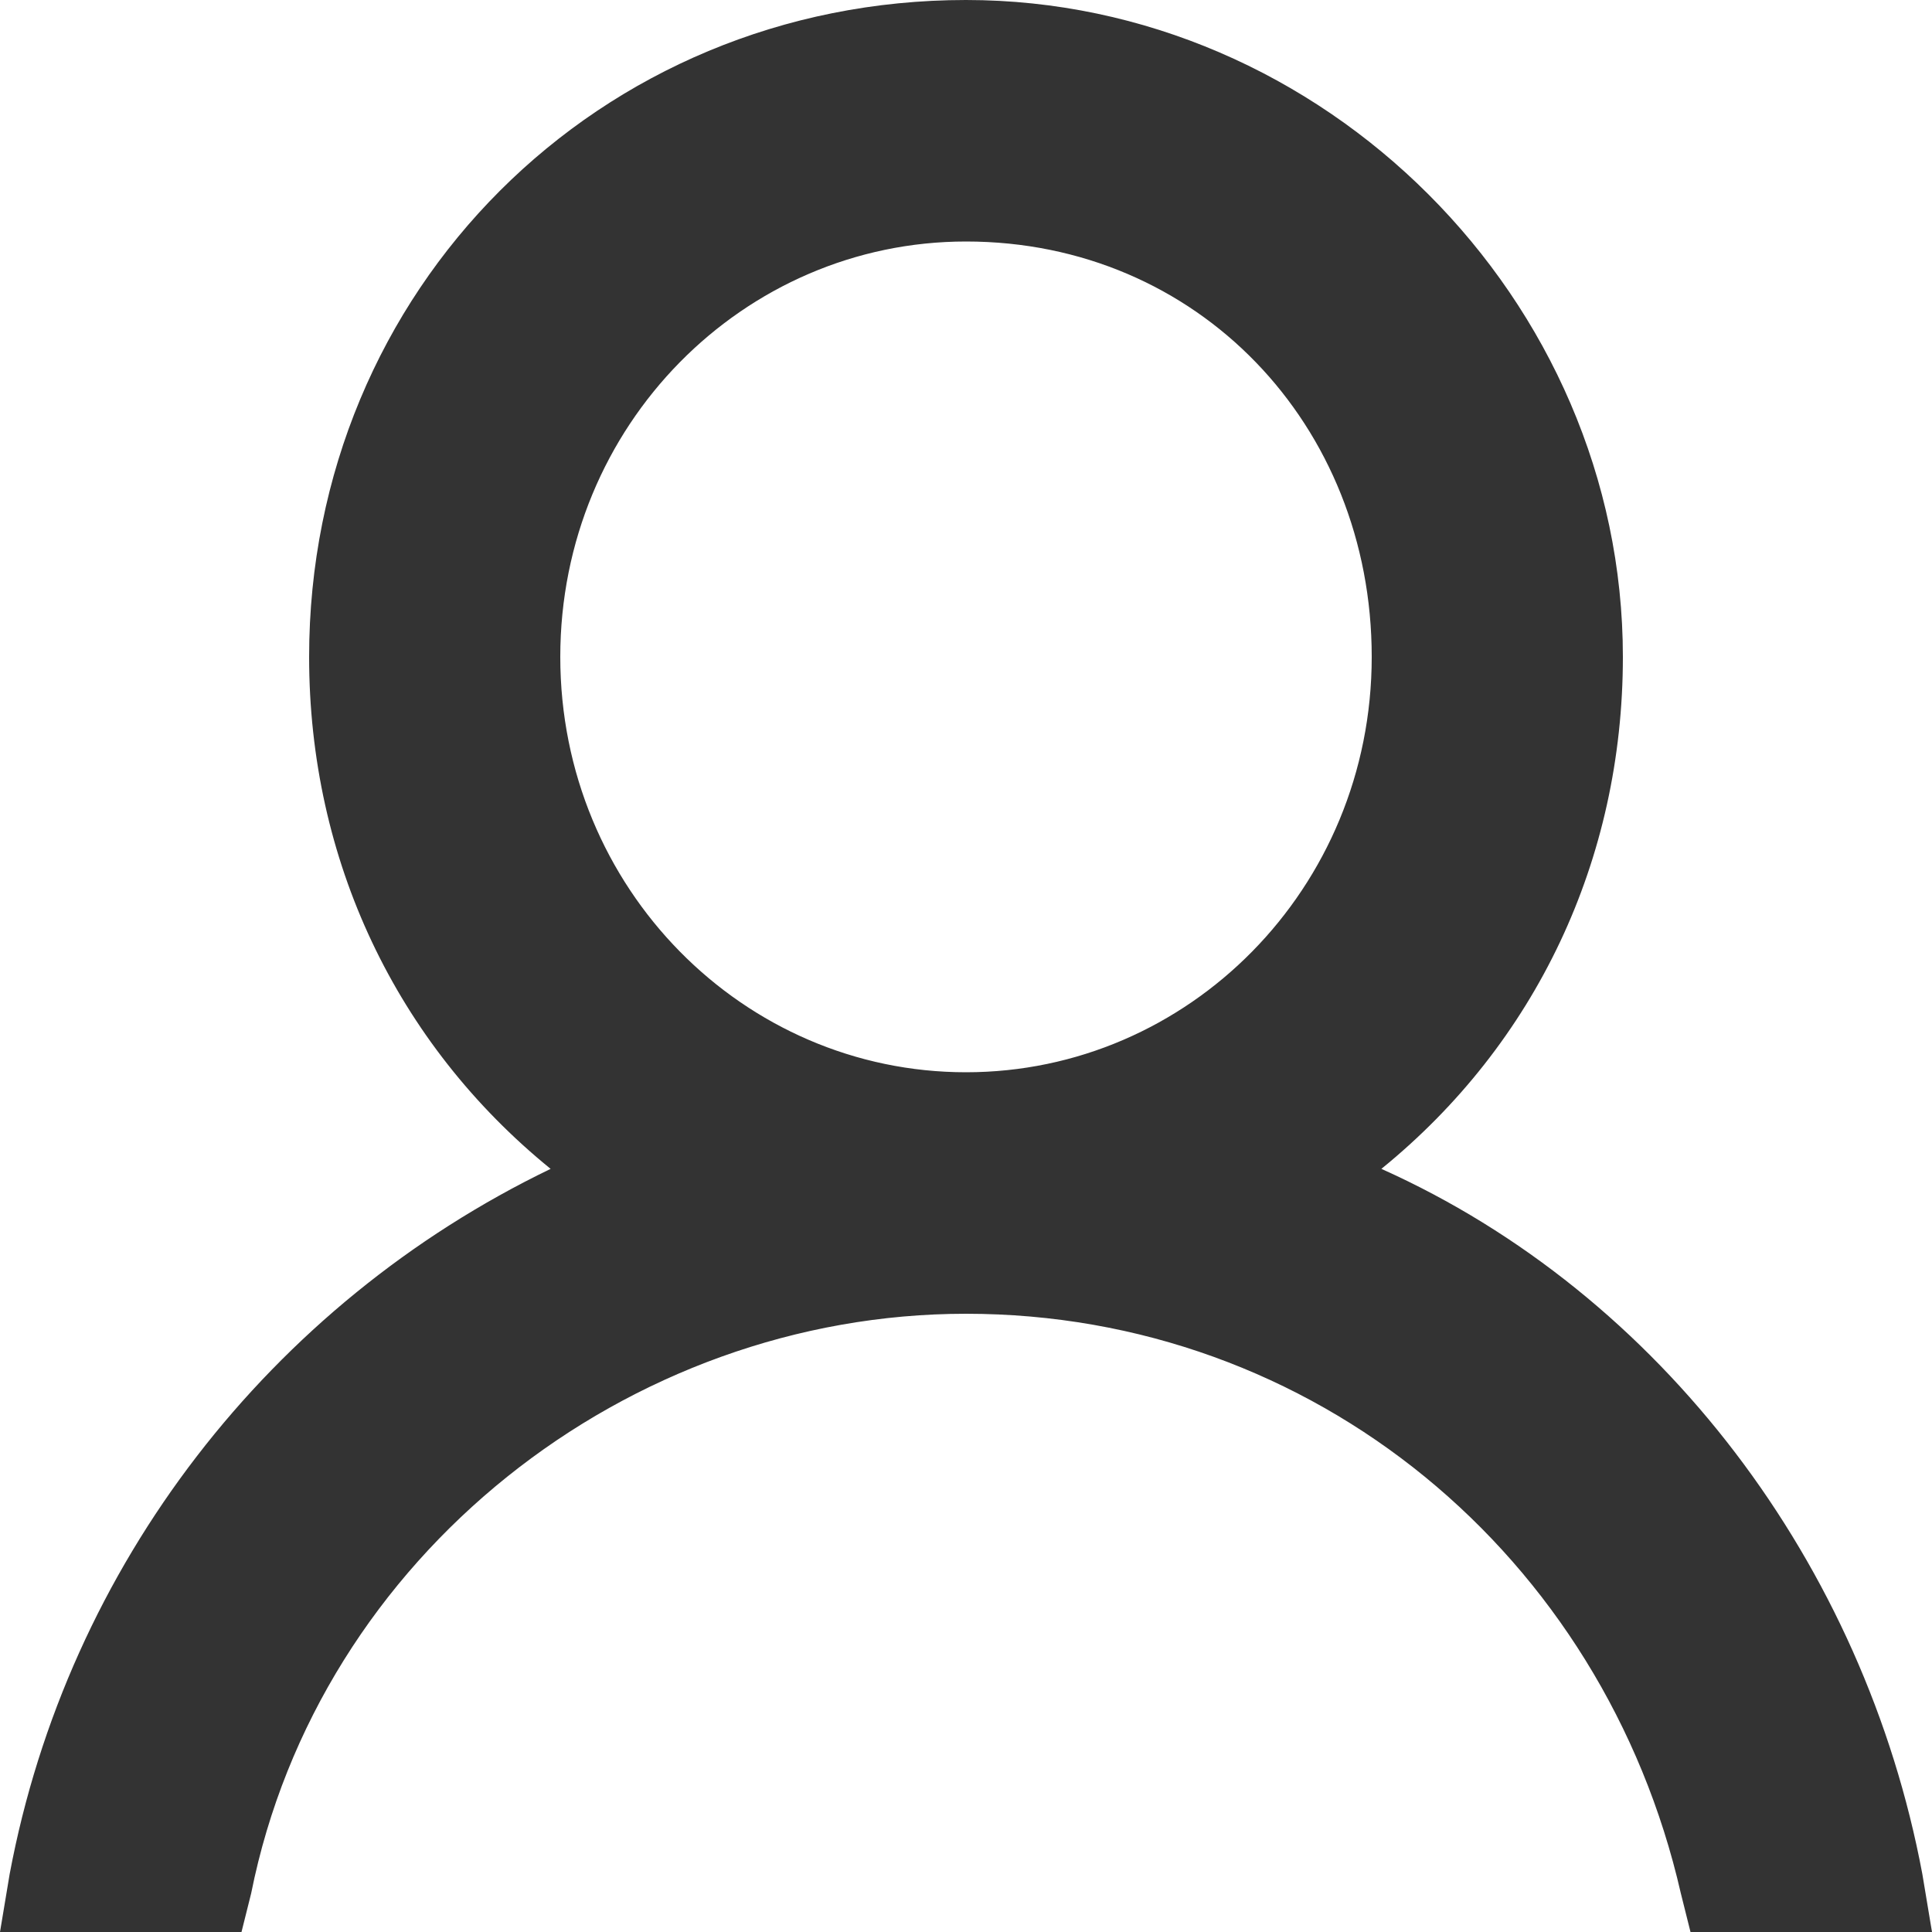 <?xml version="1.0" encoding="utf-8"?>
<!-- Generator: Adobe Illustrator 19.1.1, SVG Export Plug-In . SVG Version: 6.00 Build 0)  -->
<svg version="1.1" id="Capa_1" xmlns="http://www.w3.org/2000/svg" xmlns:xlink="http://www.w3.org/1999/xlink" x="0px" y="0px"
	 width="20px" height="20px" viewBox="73.3 133 20 20" style="enable-background:new 73.3 133 20 20;" xml:space="preserve">
<style type="text/css">
	.st0{fill:#333333;}
</style>
<g>
	<g>
		<g>
			<path class="st0" d="M86.6,145.2c1.8-1.1,3-3.1,3-5.4c0-3.5-2.8-6.3-6.3-6.3s-6.3,2.9-6.3,6.3c0,2.3,1.2,4.3,3,5.4
				c-3.1,1.2-5.5,4-6.1,7.3h1.6c0.8-3.7,4-6.3,7.9-6.3c3.9,0,7.1,2.7,7.9,6.3h1.6C92.1,149.1,89.8,146.3,86.6,145.2z M78.6,139.8
				c0-2.6,2.1-4.8,4.7-4.8s4.7,2.1,4.7,4.8s-2.1,4.8-4.7,4.8S78.6,142.4,78.6,139.8z"/>
			<path class="st0" d="M93.3,153h-2.5l-0.1-0.4c-0.8-3.5-3.8-6-7.4-6c-3.5,0-6.7,2.5-7.4,6l-0.1,0.4h-2.5l0.1-0.6
				c0.6-3.2,2.7-5.9,5.6-7.3c-1.6-1.3-2.5-3.2-2.5-5.3c0-3.8,3-6.8,6.8-6.8c3.7,0,6.8,3.1,6.8,6.8c0,2.1-0.9,4-2.5,5.3
				c2.9,1.3,5,4.1,5.6,7.3L93.3,153z M91.6,152h0.6c-0.7-3-2.9-5.4-5.7-6.4l-0.9-0.3l0.9-0.5c1.7-1.1,2.8-2.9,2.8-5
				c0-3.2-2.6-5.9-5.8-5.9s-5.8,2.6-5.8,5.9c0,2.1,1,3.9,2.8,5l0.8,0.5l-0.9,0.3c-2.8,1.1-5,3.5-5.7,6.4h0.6c1-3.7,4.4-6.3,8.2-6.3
				C87.3,145.7,90.6,148.3,91.6,152z M83.3,145.1c-2.9,0-5.2-2.3-5.2-5.2c0-2.9,2.3-5.2,5.2-5.2s5.2,2.3,5.2,5.2
				C88.5,142.7,86.2,145.1,83.3,145.1z M83.3,135.5c-2.3,0-4.2,1.9-4.2,4.3s1.9,4.3,4.2,4.3s4.2-1.9,4.2-4.3S85.7,135.5,83.3,135.5z
				"/>
		</g>
	</g>
</g>
</svg>
